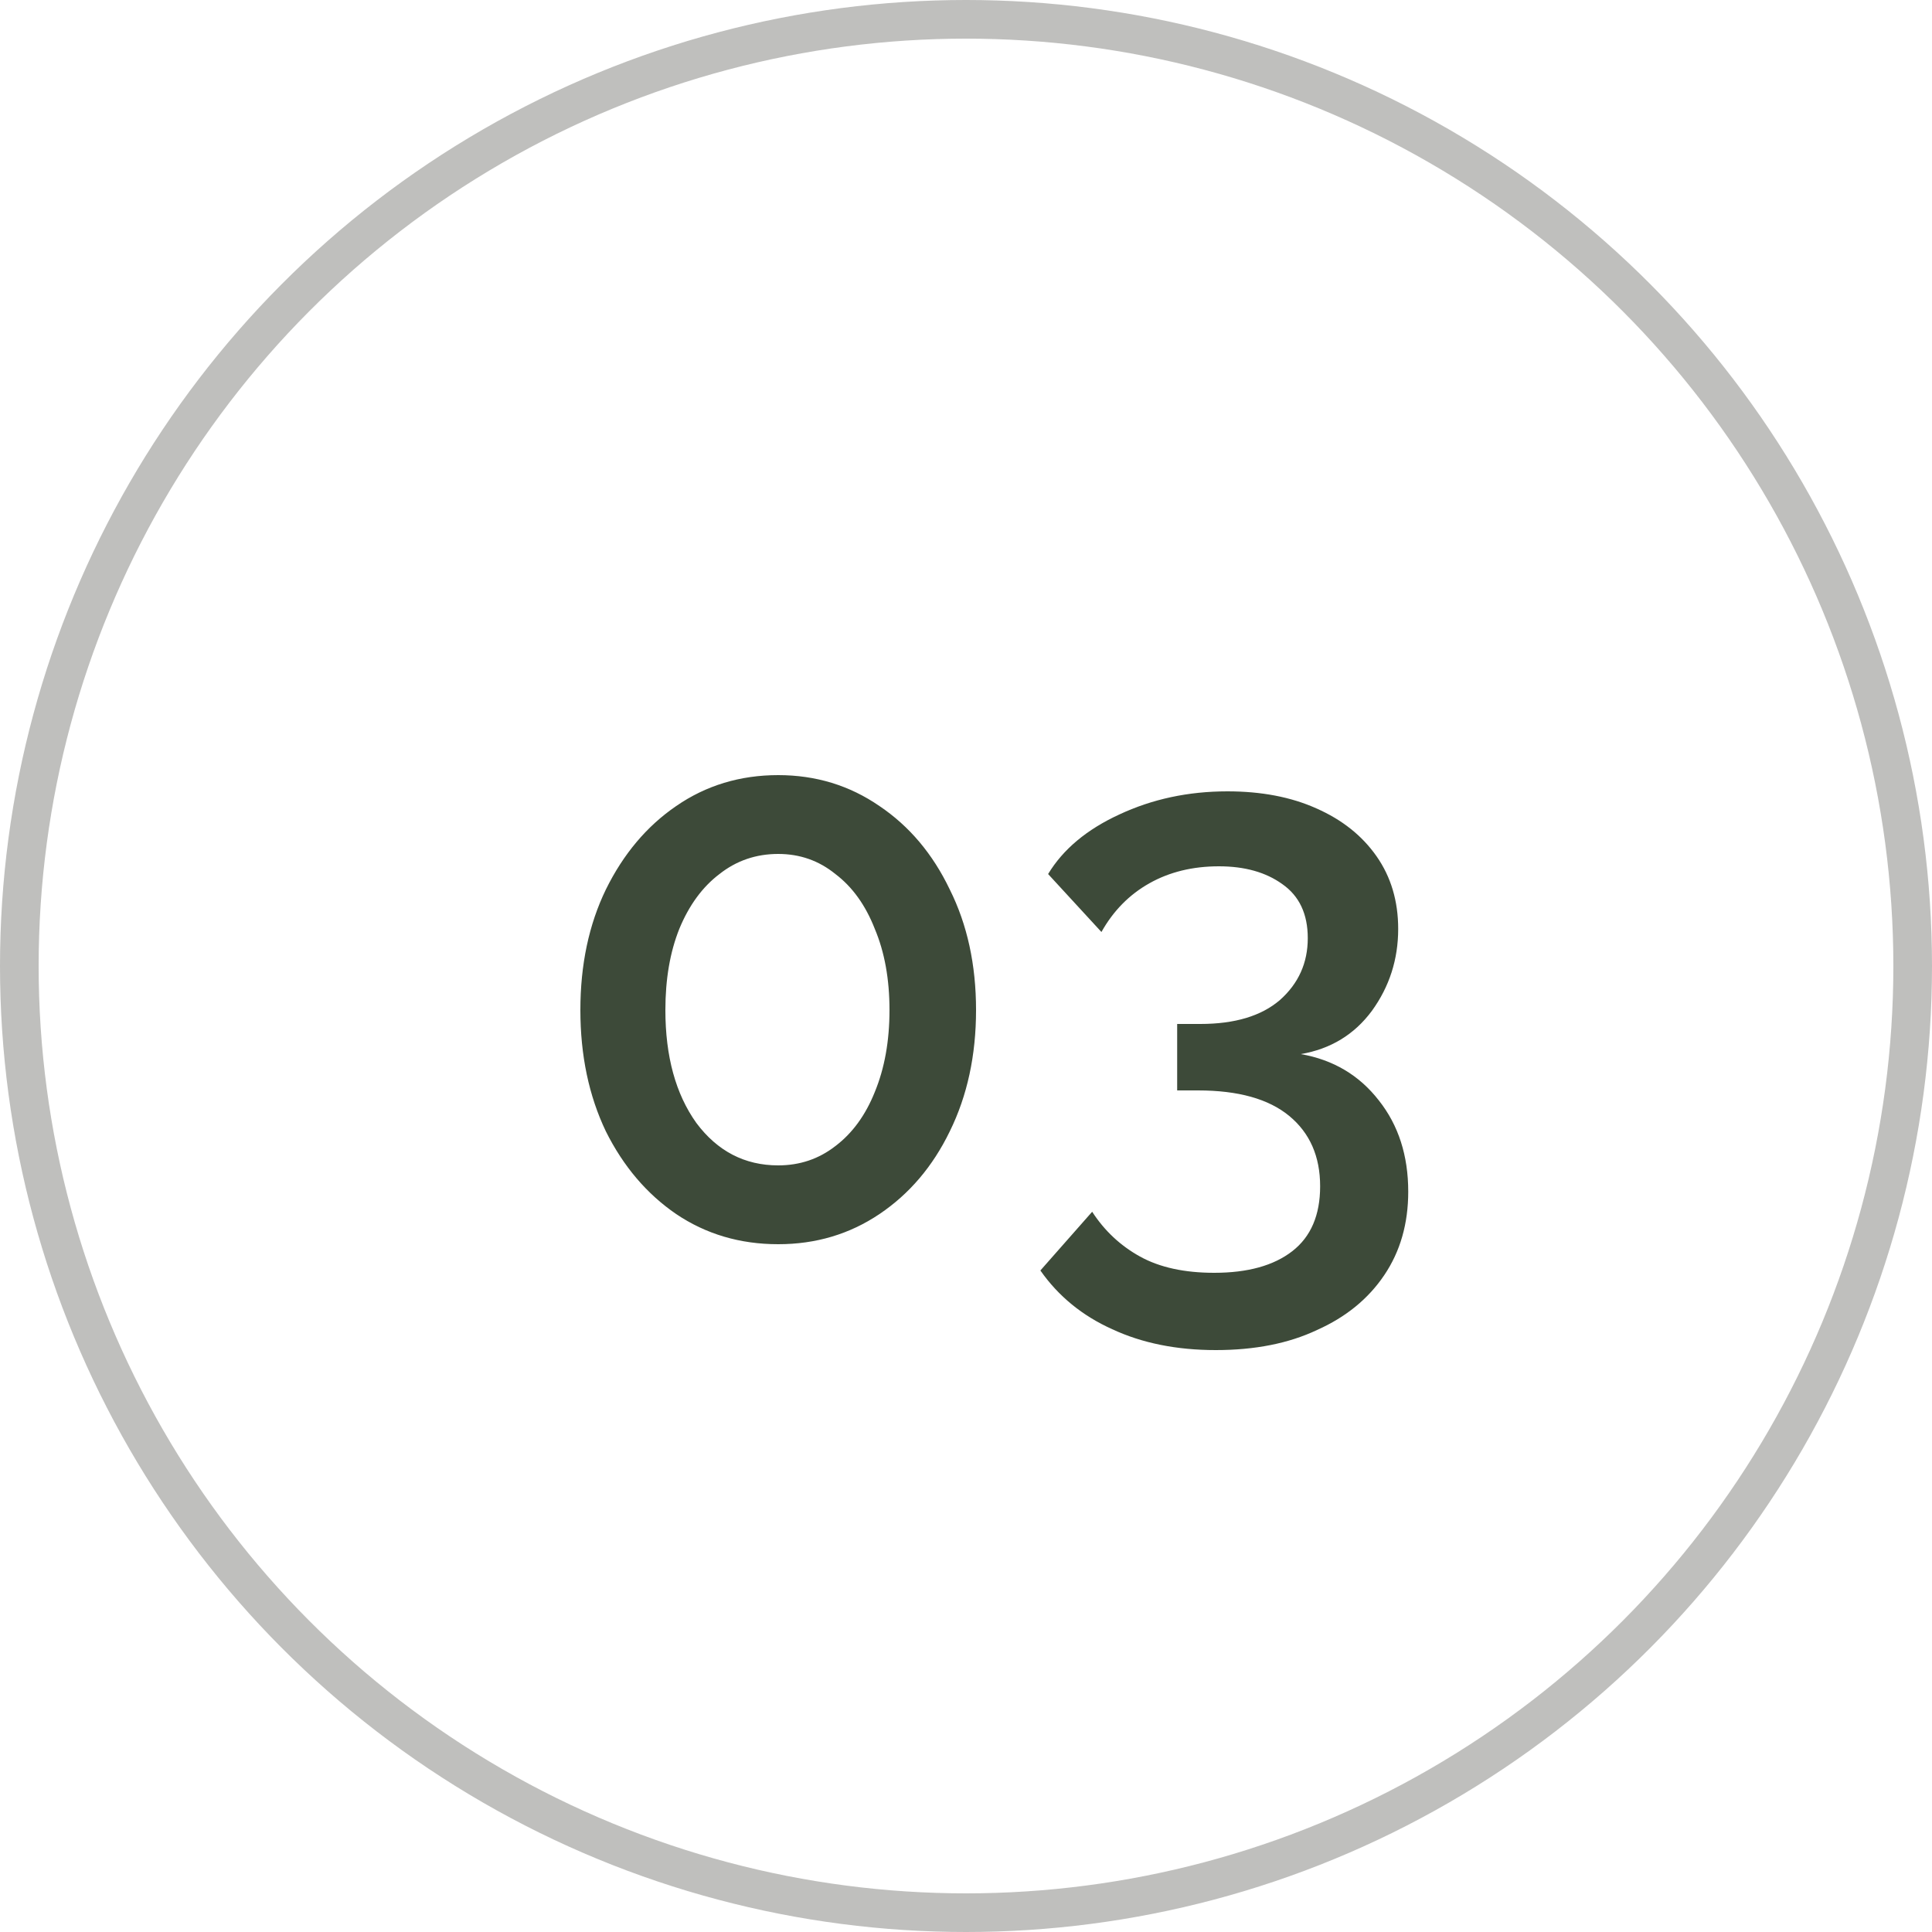<svg width="50" height="50" viewBox="0 0 50 50" fill="none" xmlns="http://www.w3.org/2000/svg">
<circle opacity="0.3" cx="25" cy="25" r="24.5" stroke="#282B22"/>
<path d="M25.26 26.14C25.26 27.313 25.033 28.36 24.58 29.28C24.14 30.187 23.533 30.9 22.76 31.42C21.987 31.94 21.113 32.2 20.14 32.2C19.153 32.2 18.273 31.94 17.5 31.42C16.74 30.9 16.133 30.187 15.68 29.28C15.24 28.36 15.02 27.313 15.02 26.14C15.02 24.967 15.24 23.927 15.68 23.02C16.133 22.1 16.74 21.38 17.5 20.86C18.273 20.327 19.153 20.06 20.14 20.06C21.113 20.06 21.987 20.327 22.76 20.86C23.533 21.38 24.14 22.1 24.58 23.02C25.033 23.927 25.26 24.967 25.26 26.14ZM23.02 26.14C23.02 25.34 22.893 24.64 22.64 24.04C22.4 23.427 22.06 22.953 21.62 22.62C21.193 22.273 20.7 22.1 20.14 22.1C19.567 22.1 19.06 22.273 18.62 22.62C18.18 22.953 17.833 23.427 17.58 24.04C17.34 24.64 17.22 25.34 17.22 26.14C17.22 27.34 17.487 28.313 18.02 29.06C18.567 29.793 19.273 30.16 20.14 30.16C20.7 30.16 21.193 29.993 21.62 29.66C22.06 29.327 22.4 28.86 22.64 28.26C22.893 27.647 23.02 26.94 23.02 26.14ZM33.665 27.28C34.505 27.427 35.178 27.827 35.685 28.48C36.192 29.12 36.445 29.907 36.445 30.84C36.445 31.667 36.239 32.387 35.825 33C35.412 33.613 34.832 34.087 34.085 34.42C33.352 34.767 32.478 34.94 31.465 34.94C30.452 34.94 29.558 34.76 28.785 34.4C28.012 34.053 27.392 33.547 26.925 32.88L28.265 31.36C28.585 31.853 28.998 32.24 29.505 32.52C30.012 32.8 30.652 32.94 31.425 32.94C32.292 32.94 32.965 32.753 33.445 32.38C33.925 32.007 34.165 31.447 34.165 30.7C34.165 29.927 33.898 29.32 33.365 28.88C32.832 28.44 32.045 28.22 31.005 28.22H30.465V26.5H31.065C31.959 26.5 32.645 26.293 33.125 25.88C33.605 25.453 33.845 24.92 33.845 24.28C33.845 23.653 33.625 23.187 33.185 22.88C32.758 22.573 32.212 22.42 31.545 22.42C30.865 22.42 30.265 22.567 29.745 22.86C29.225 23.153 28.812 23.573 28.505 24.12L27.125 22.62C27.512 21.98 28.125 21.467 28.965 21.08C29.819 20.68 30.752 20.48 31.765 20.48C32.645 20.48 33.412 20.627 34.065 20.92C34.732 21.213 35.252 21.627 35.625 22.16C35.998 22.693 36.185 23.32 36.185 24.04C36.185 24.827 35.959 25.533 35.505 26.16C35.052 26.773 34.438 27.147 33.665 27.28Z" fill="#3D4A39"/>
</svg>
